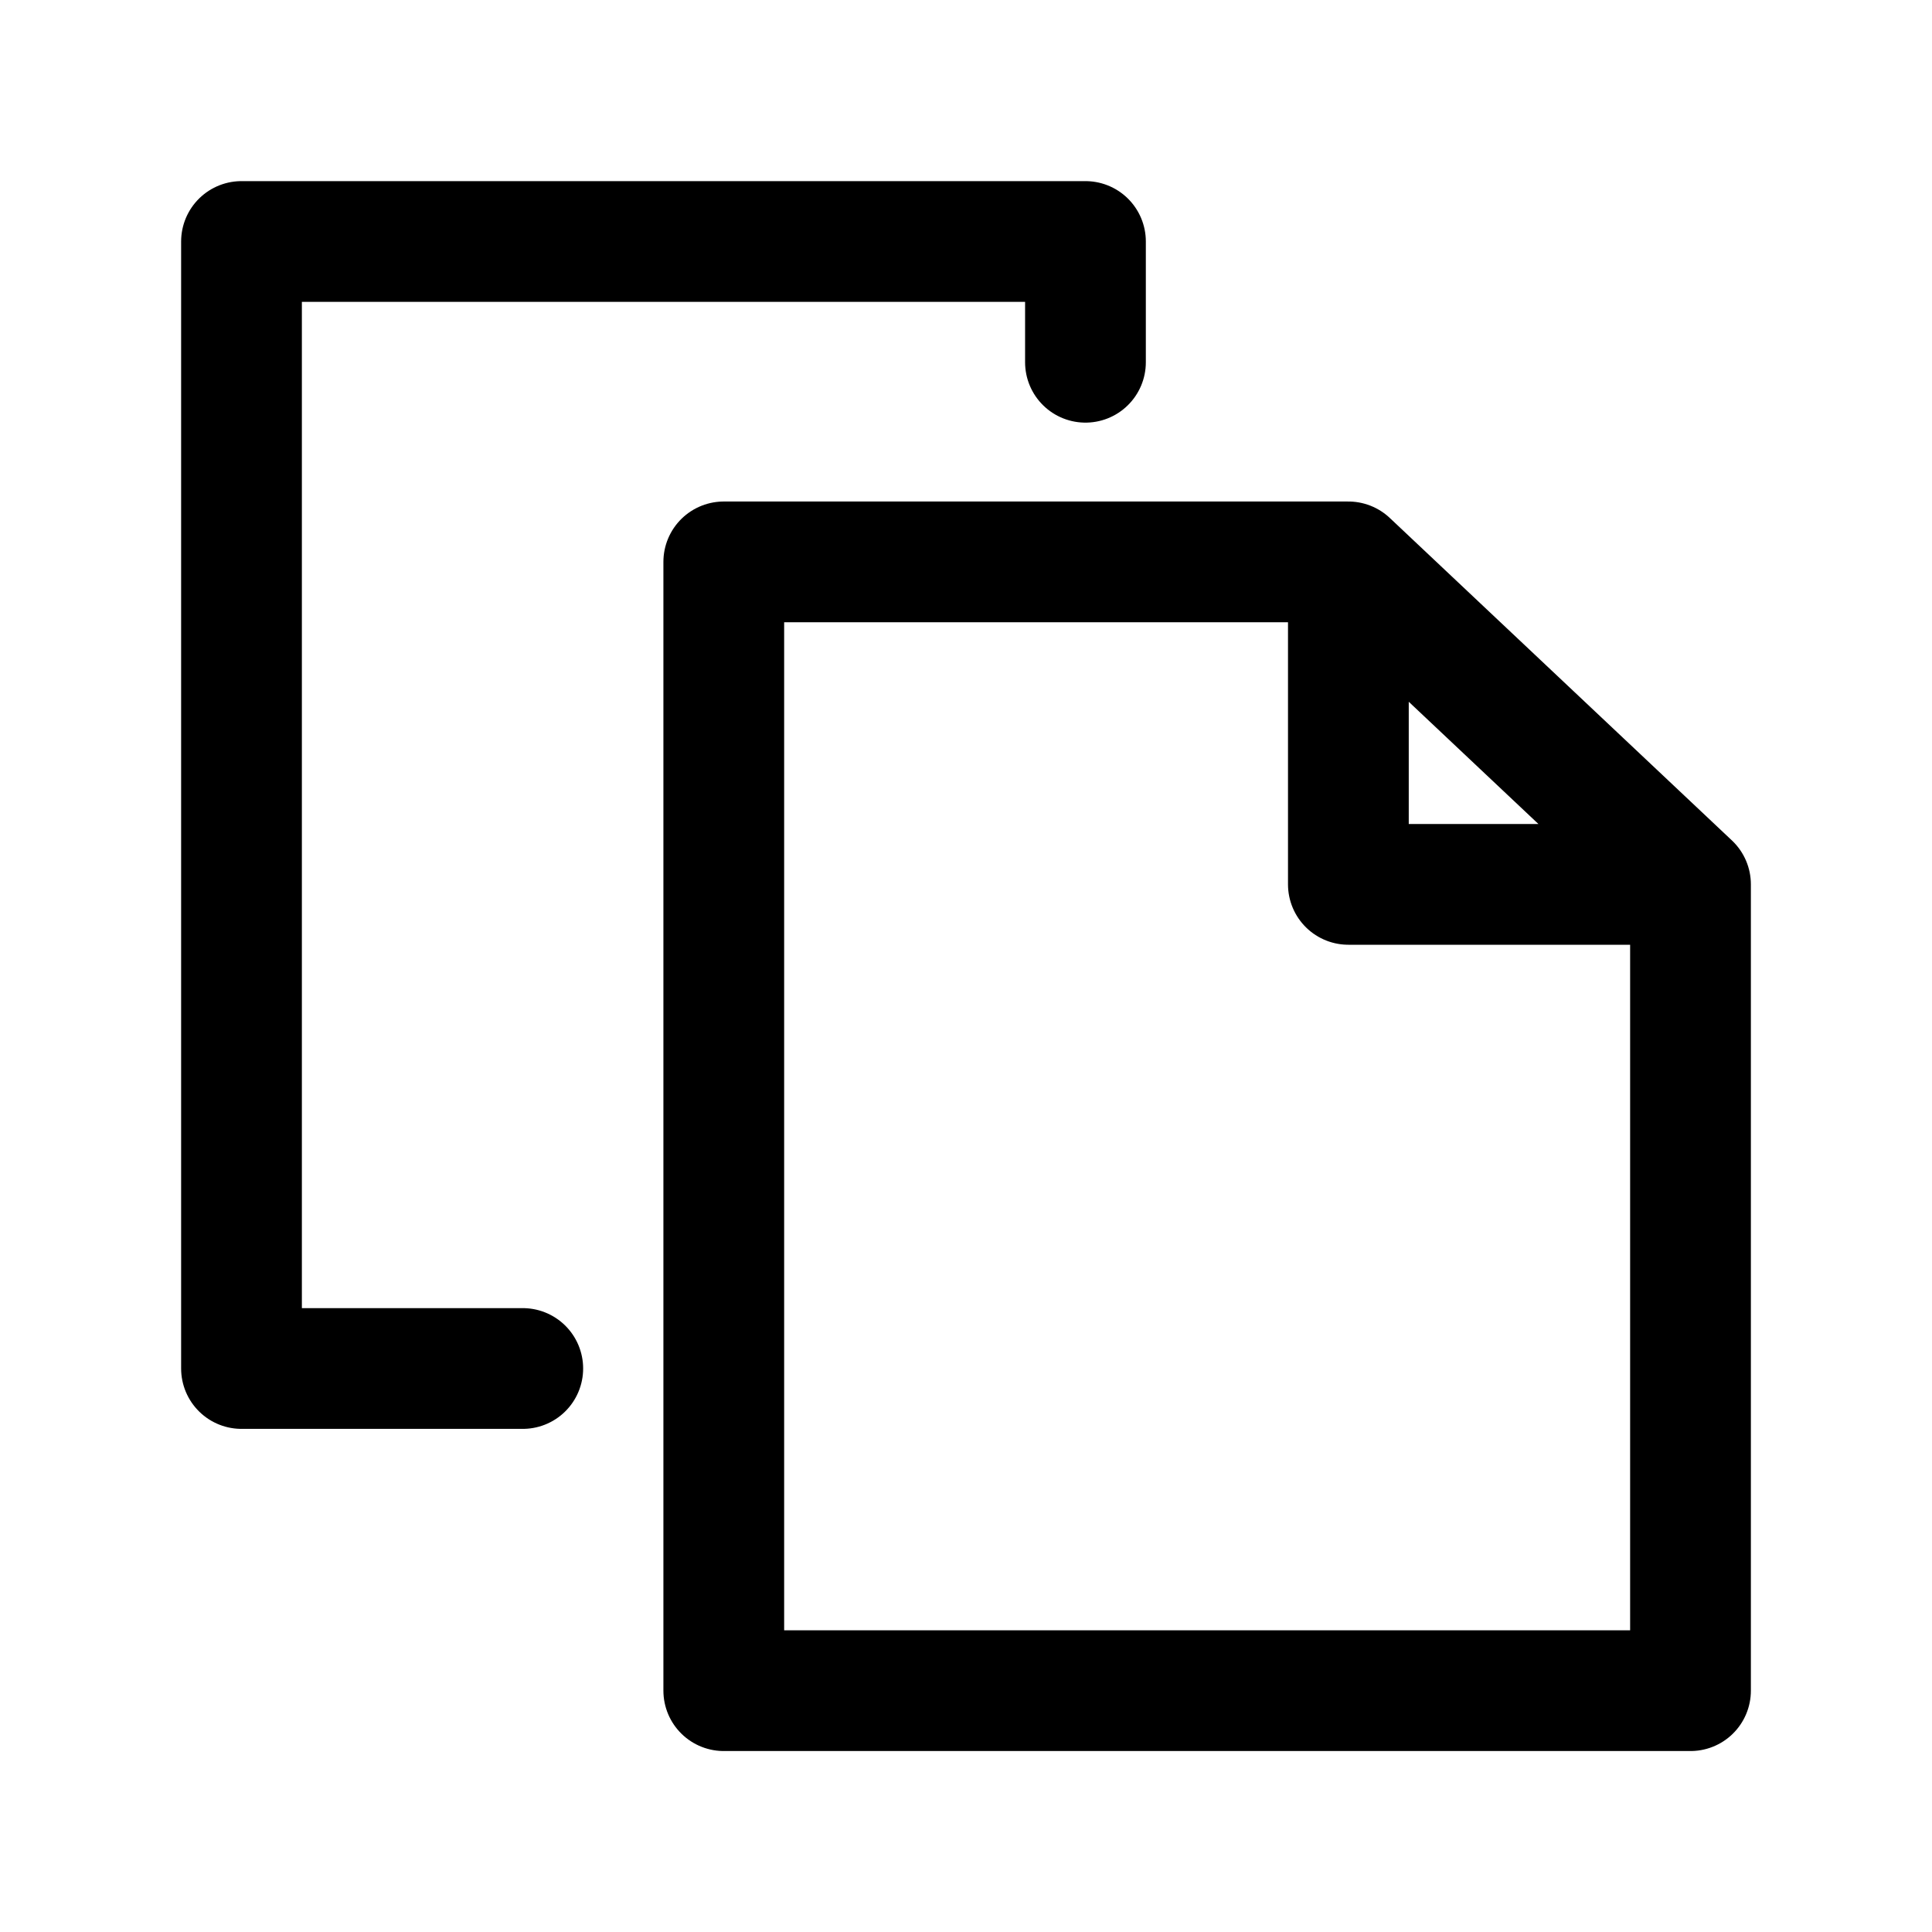 <svg width="24" height="24" viewBox="0 0 24 24" fill="none"
    xmlns="http://www.w3.org/2000/svg">
    <g id="actions/copy">
        <path id="stroke" d="M21 10.986L16.75 6.98M21 10.986H16.75V6.98M21 10.986V21.002H8.991V6.98H16.75M6.494 17H3V3H13.484V4.5" stroke="currentColor" stroke-width="1.5" stroke-linecap="round" stroke-linejoin="round"/>
    </g>
</svg>
